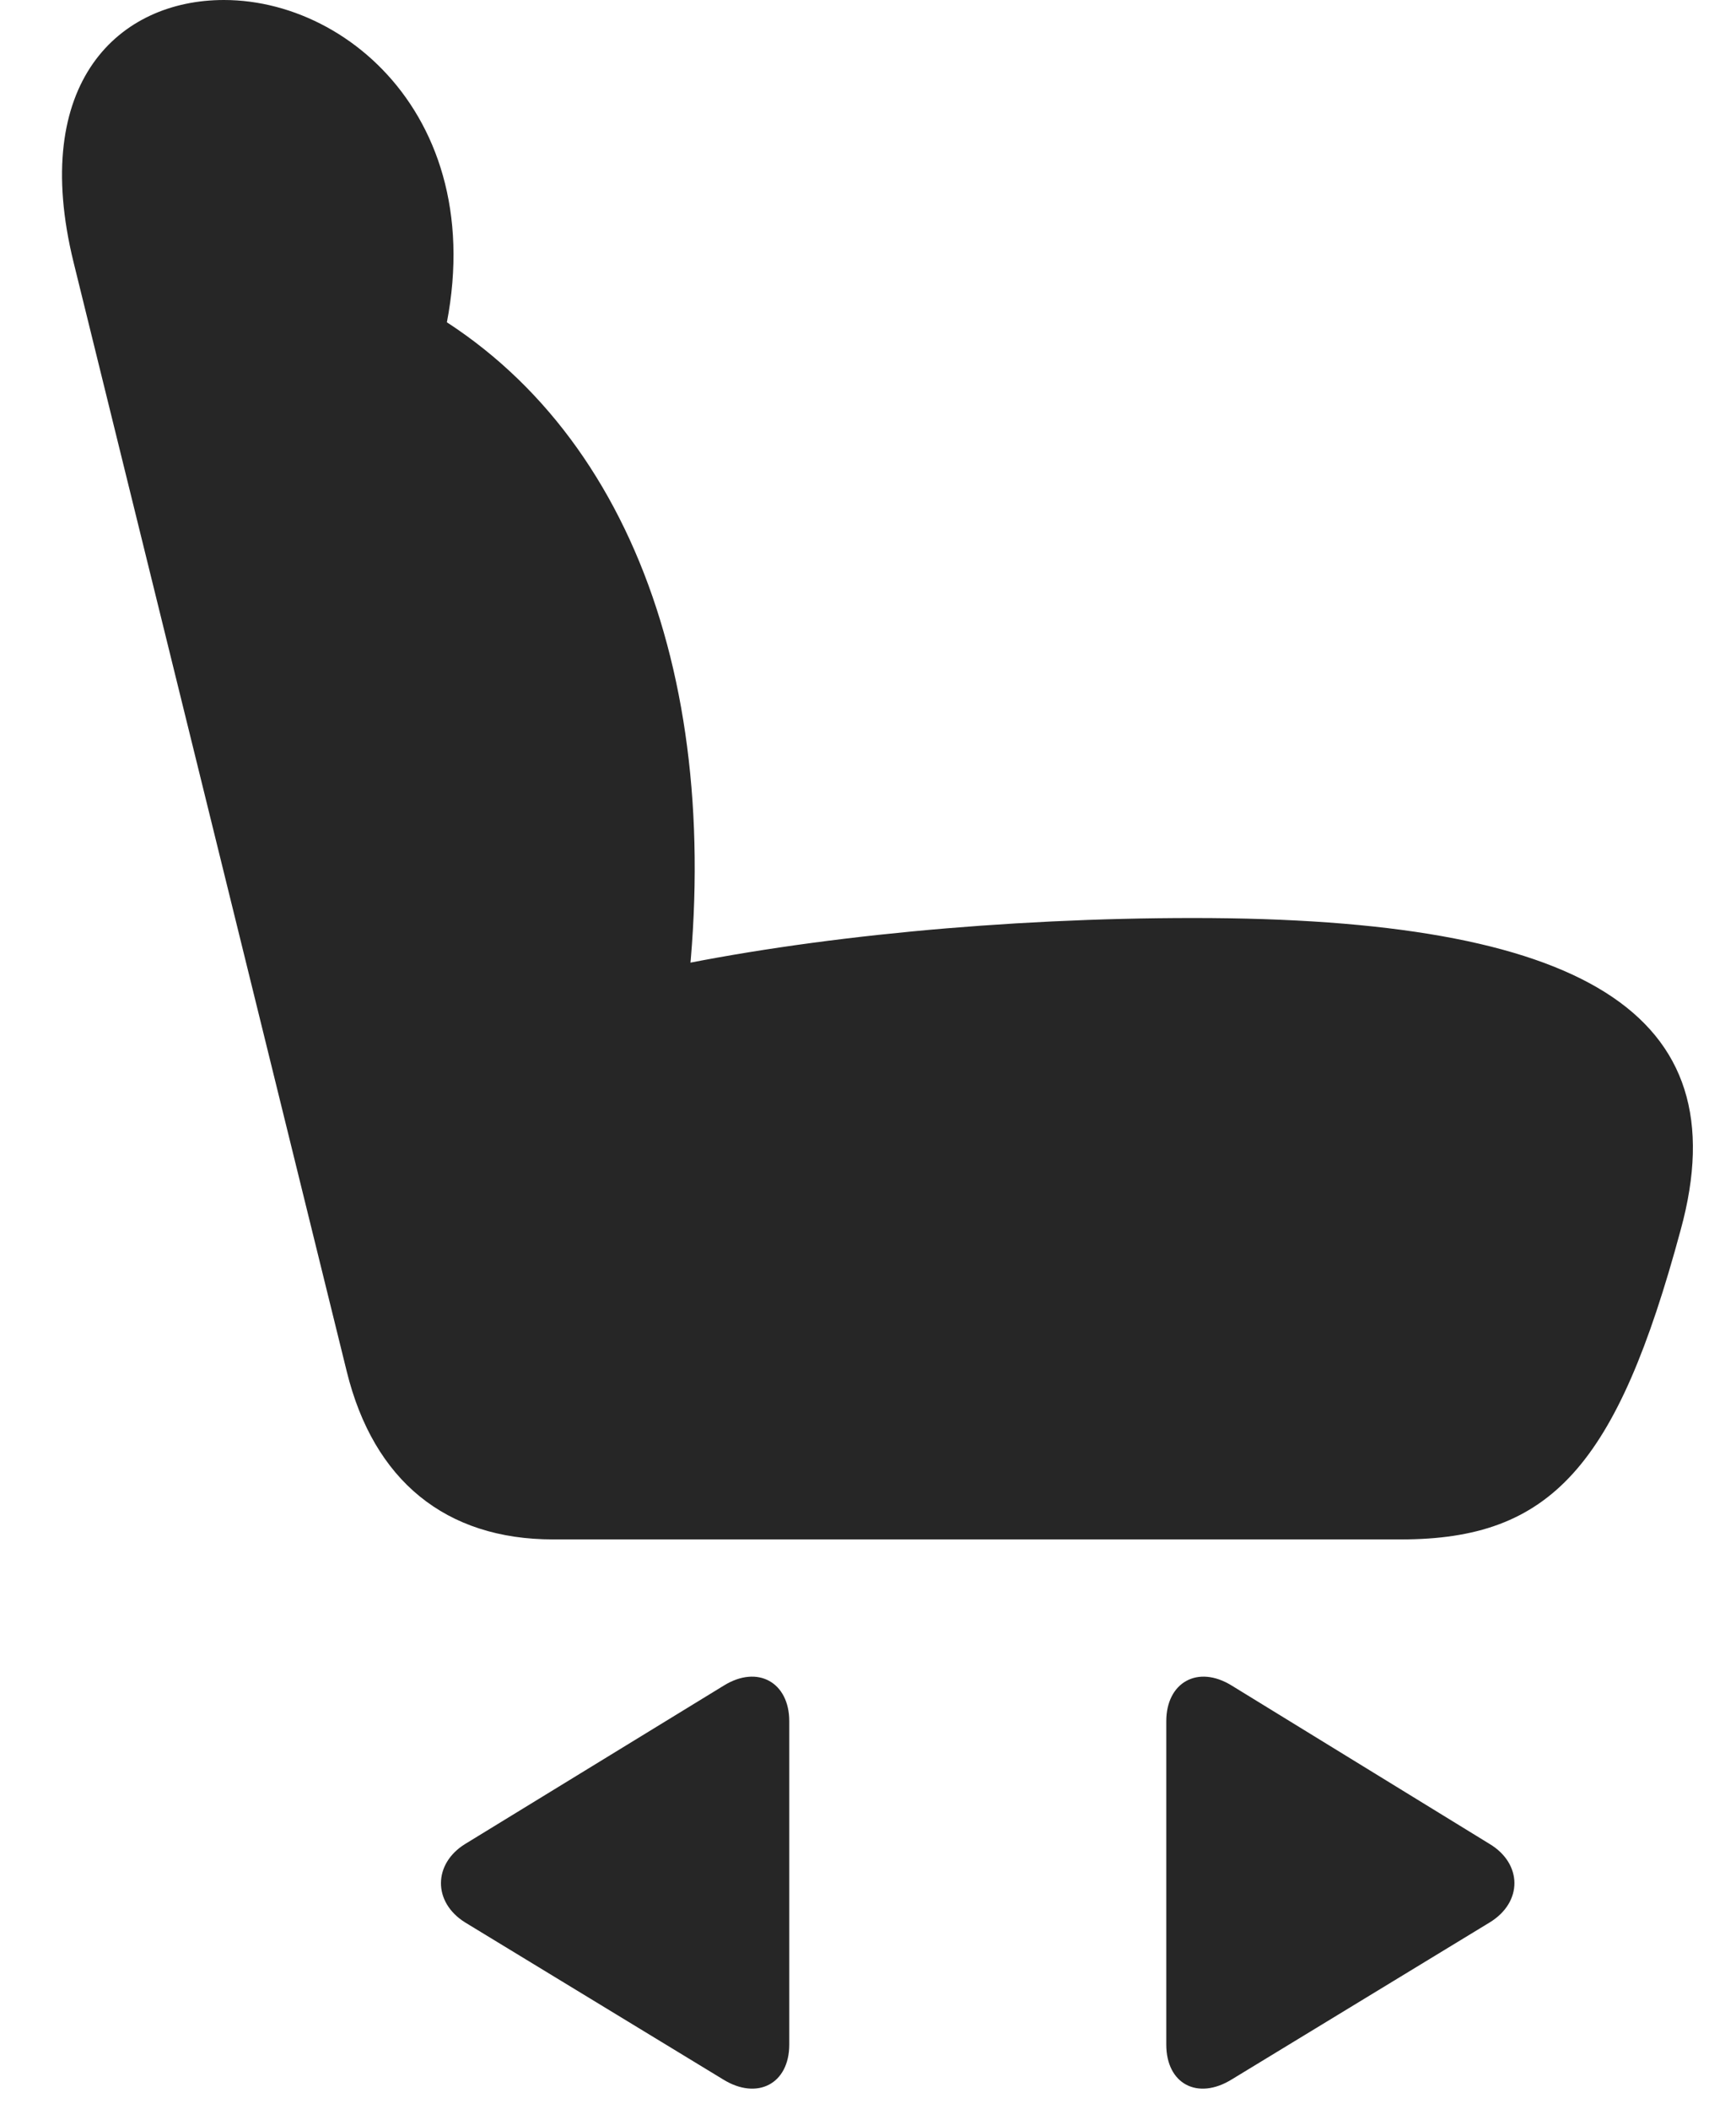 <svg width="28" height="34" viewBox="0 0 28 34" fill="none" xmlns="http://www.w3.org/2000/svg">
<path d="M27.108 19.828C28.069 16.324 25.526 14.801 19.245 14.801C16.21 14.801 13.058 15.105 10.644 15.621L11.066 16.195C11.71 10.969 10.104 6.668 6.577 4.828L6.917 6.258C8.288 2.391 5.851 0 3.612 0C1.925 0 0.472 1.324 1.187 4.23L5.593 22.113C6.026 23.871 7.187 24.82 8.921 24.82H22.597C25.011 24.82 26.077 23.648 27.108 19.828Z" fill="black" fill-opacity="0.85"/>
<path d="M18.811 32.965C18.811 33.598 19.315 33.867 19.866 33.527L24.026 30.996C24.565 30.668 24.554 30.047 24.026 29.73L19.866 27.176C19.315 26.836 18.811 27.129 18.811 27.75V32.965Z" fill="black" fill-opacity="0.85"/>
<path d="M12.73 32.965V27.75C12.73 27.129 12.226 26.836 11.675 27.176L7.503 29.73C6.988 30.047 6.976 30.668 7.503 30.996L11.664 33.527C12.214 33.867 12.73 33.598 12.73 32.965Z" fill="black" fill-opacity="0.85"/>
</svg>
